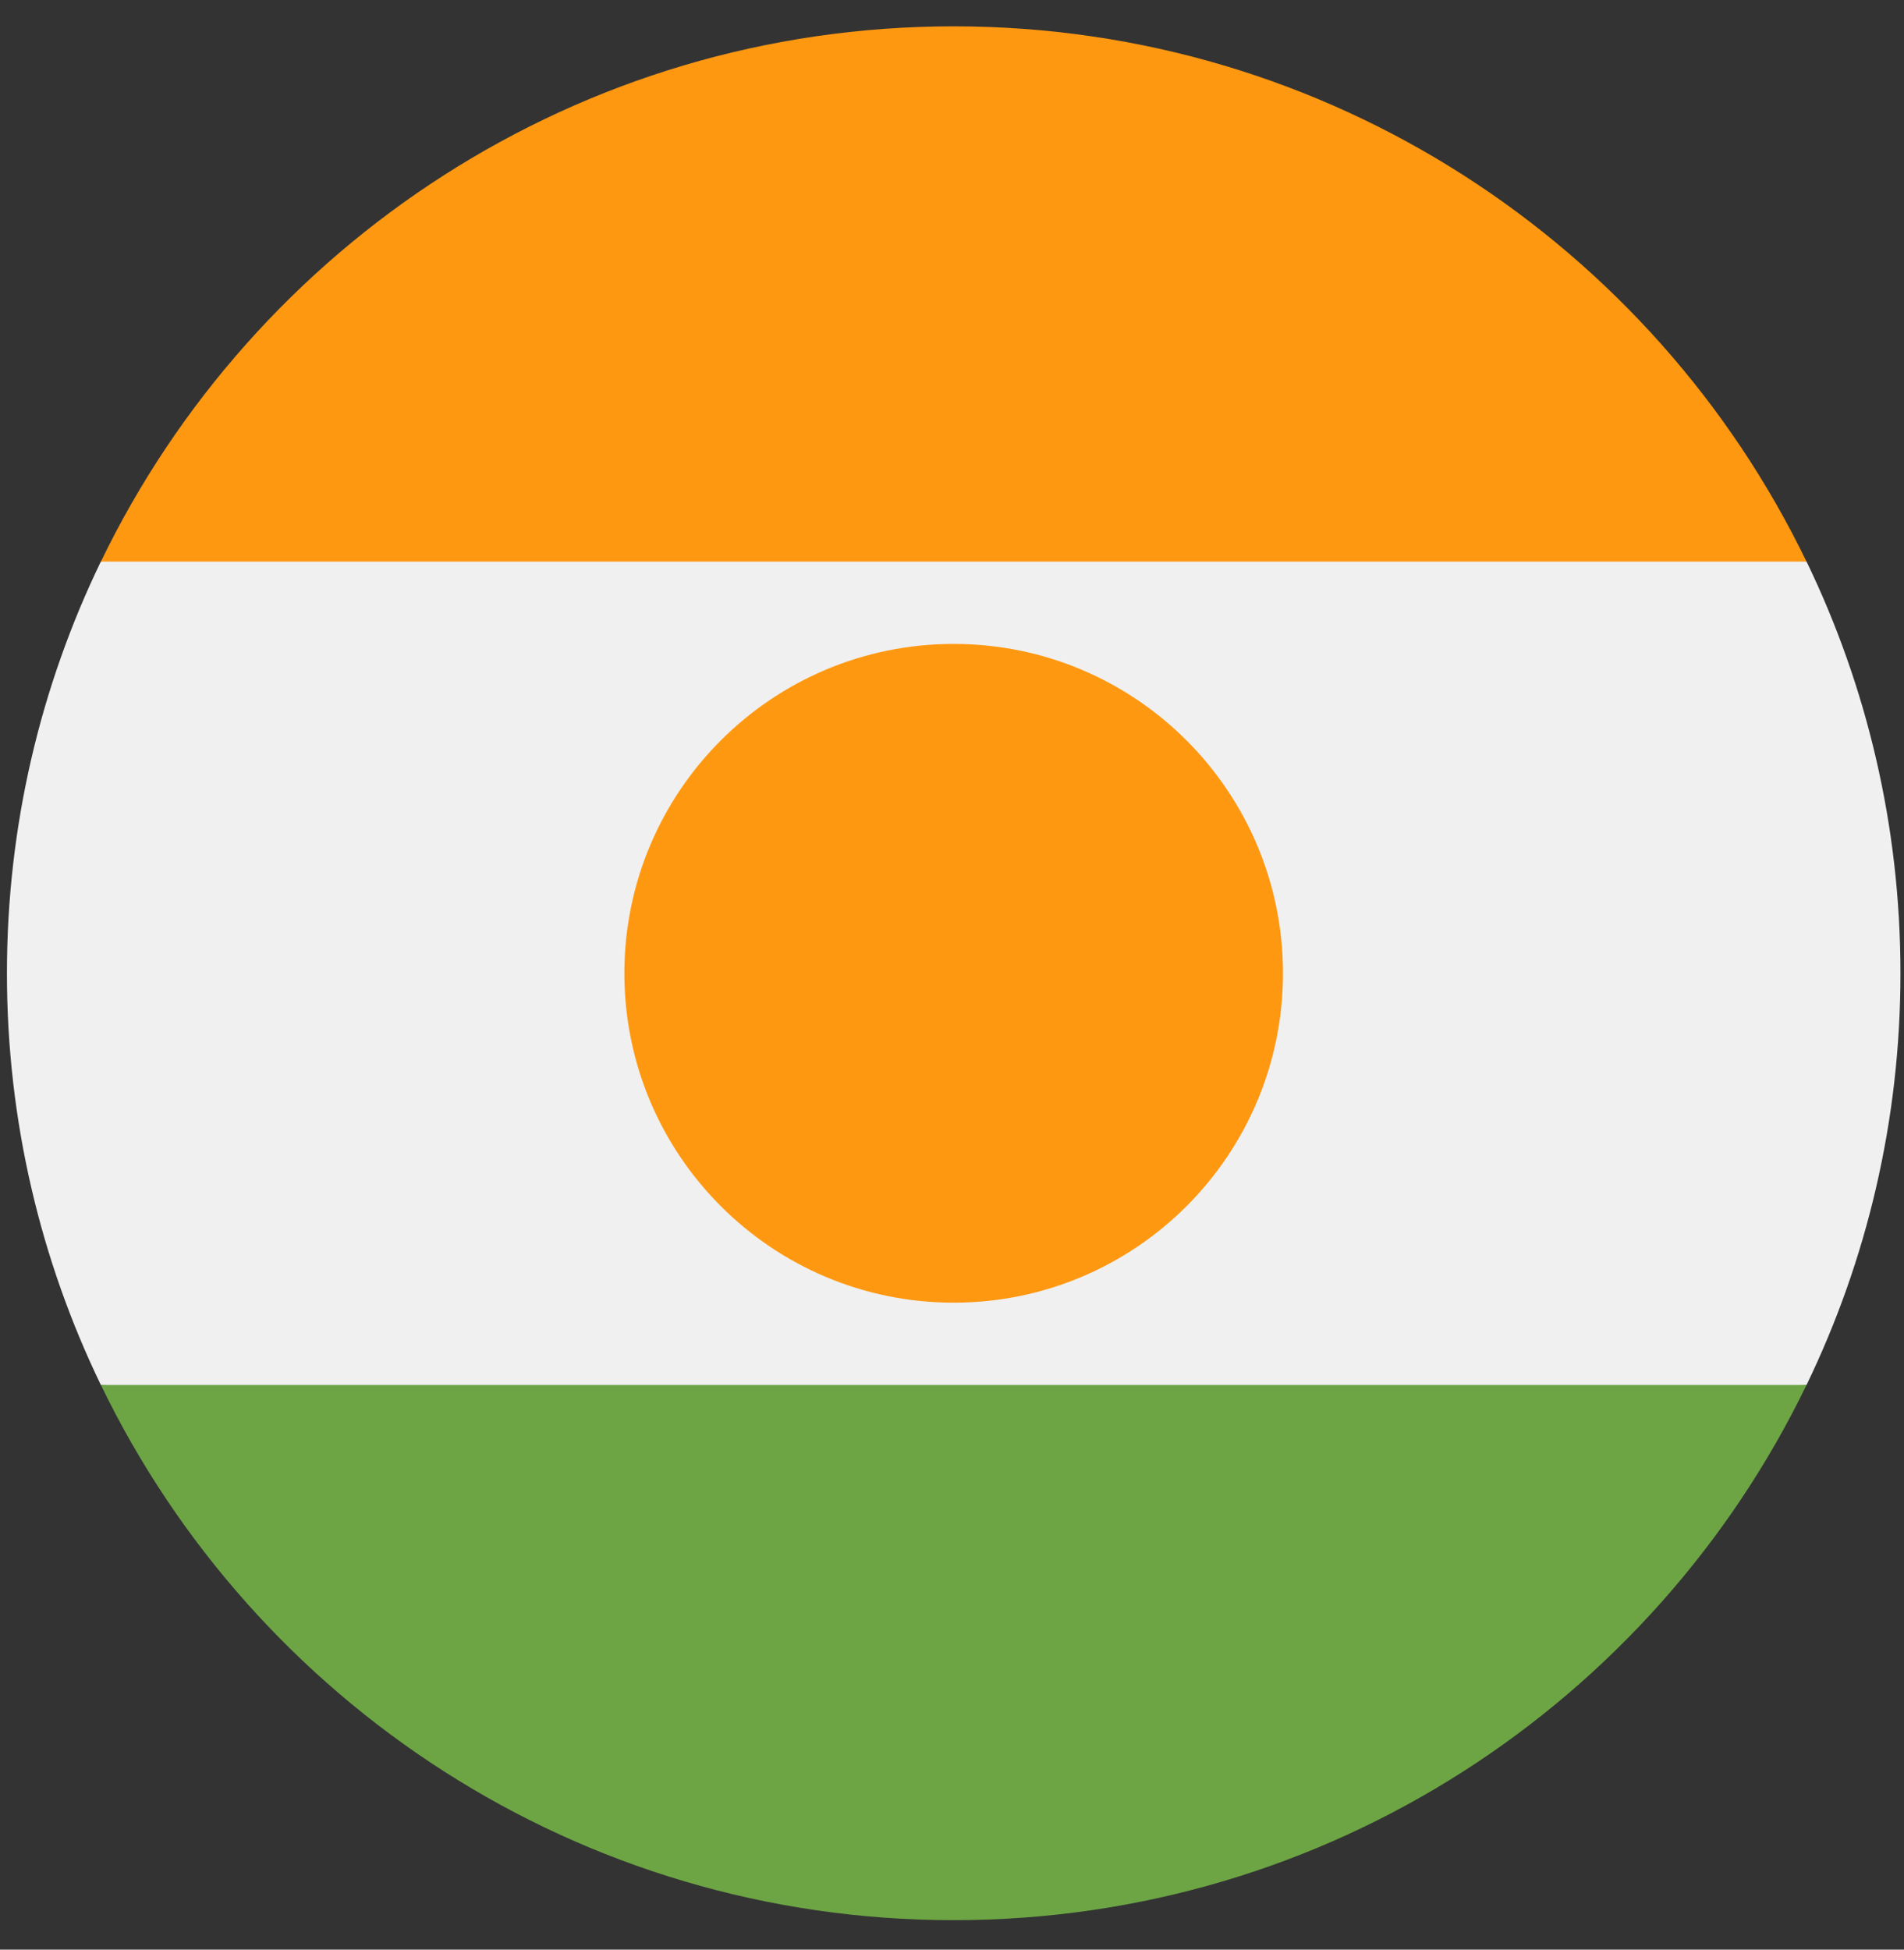 <svg width="42" height="43" viewBox="0 0 42 43" fill="none" xmlns="http://www.w3.org/2000/svg">
<rect x="0" y="0" width="42" height="43" fill="#333333" stroke="none"/>
<g clip-path="url(#clip0_299_3564)">
<path d="M2.225 12.385C0.897 15.131 0.153 18.211 0.153 21.466C0.153 24.72 0.897 27.8 2.225 30.546L21.037 32.362L39.85 30.546C41.177 27.8 41.922 24.72 41.922 21.466C41.922 18.211 41.177 15.131 39.85 12.385L21.037 10.569L2.225 12.385Z" fill="#F0F0F0"/>
<path d="M2.226 30.546C5.604 37.532 12.757 42.35 21.037 42.35C29.317 42.35 36.471 37.532 39.849 30.546H2.226Z" fill="#6DA544"/>
<path d="M2.226 12.386H39.849C36.471 5.4 29.317 0.581 21.037 0.581C12.758 0.581 5.604 5.4 2.226 12.386Z" fill="#FF9811"/>
<path d="M21.037 28.731C25.049 28.731 28.301 25.478 28.301 21.466C28.301 17.455 25.049 14.202 21.037 14.202C17.025 14.202 13.773 17.455 13.773 21.466C13.773 25.478 17.025 28.731 21.037 28.731Z" fill="#FF9811"/>
</g>
<defs>
<clipPath id="clip0_299_3564">
<rect width="41.769" height="41.769" fill="white" transform="translate(0.153 0.581)"/>
</clipPath>
</defs>
</svg>
